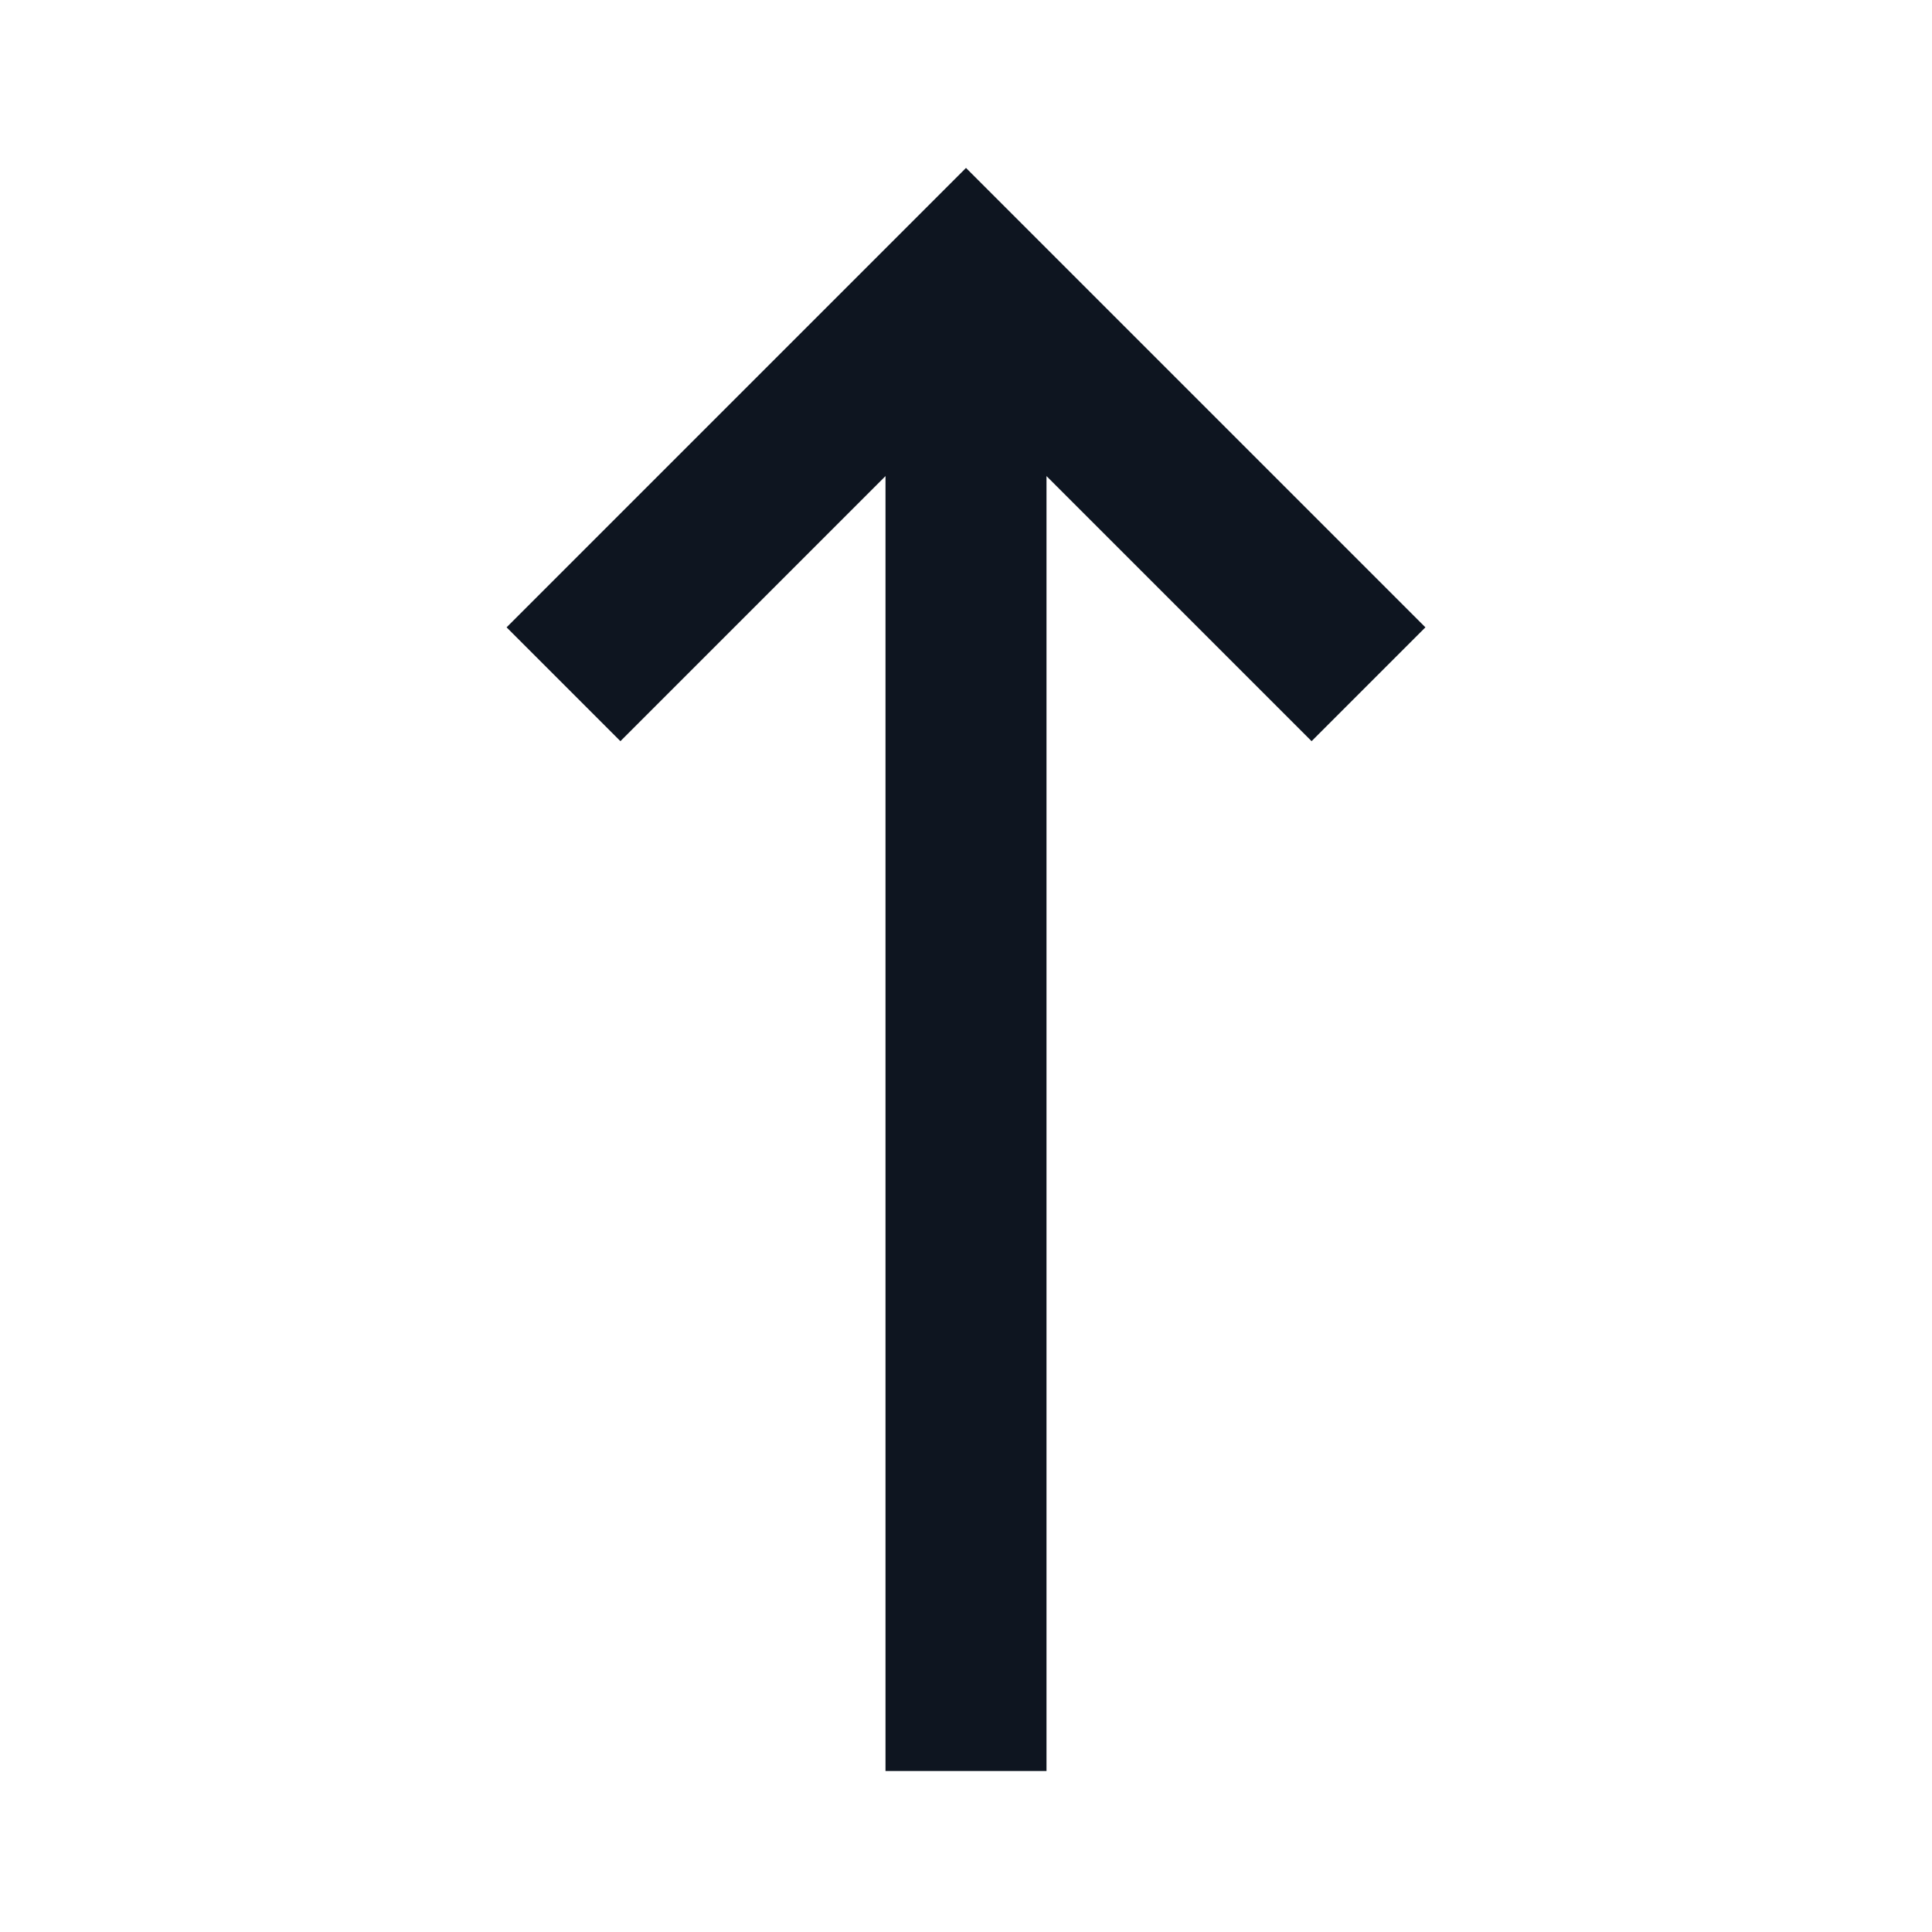 <svg width="24" height="24" viewBox="0 0 24 24" fill="none" xmlns="http://www.w3.org/2000/svg">
<path fill-rule="evenodd" clip-rule="evenodd" d="M6.293 7.793L12 2.086L17.707 7.793L16.293 9.207L13 5.914L13 22H11L11 5.914L7.707 9.207L6.293 7.793Z" fill="#0E1520"/>
</svg>
